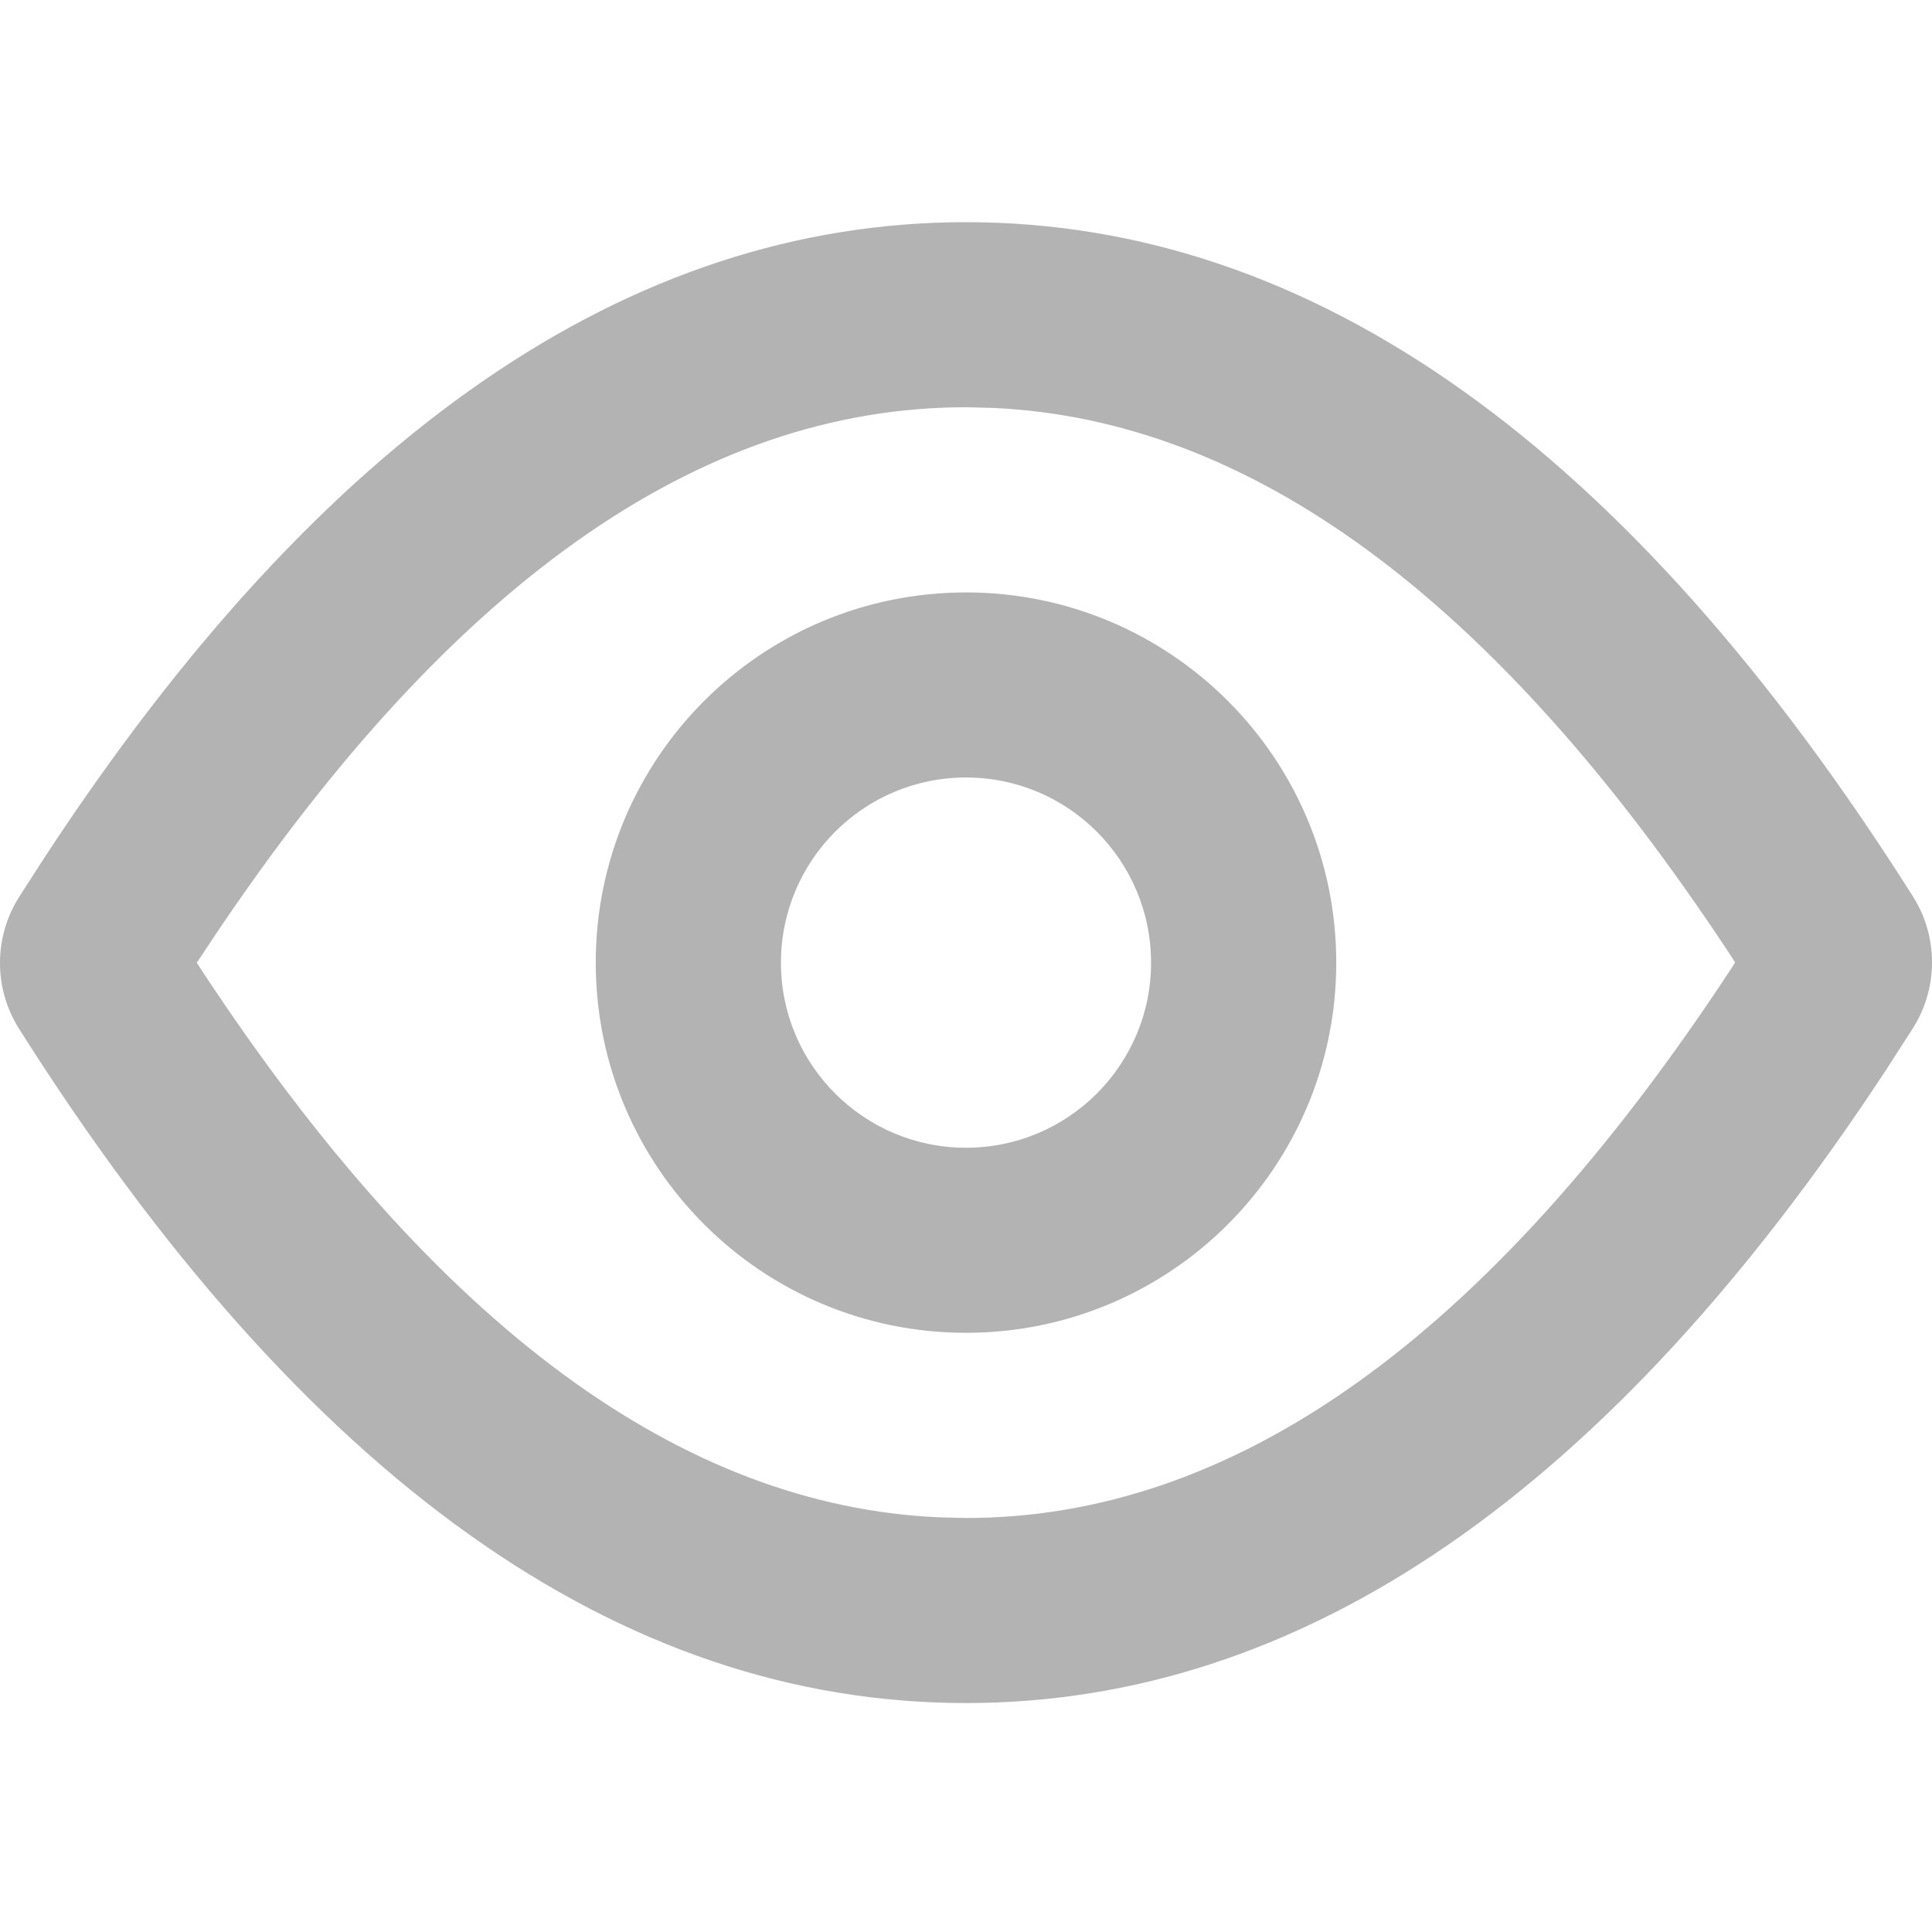 <?xml version="1.0" encoding="UTF-8"?>
<svg width="14px" height="14px" viewBox="0 0 14 14" version="1.1" xmlns="http://www.w3.org/2000/svg" xmlns:xlink="http://www.w3.org/1999/xlink">
    <title>Icon/显示</title>
    <g id="页面-1" stroke="none" stroke-width="1" fill="none" fill-rule="evenodd">
        <g id="注册-2" transform="translate(-324, -461)" fill="#B3B3B3" fill-rule="nonzero">
            <g id="List/密码输入框备份-3" transform="translate(36, 446)">
                <g id="Icon/显示" transform="translate(288, 15)">
                    <path d="M7,1.61 C9.514,1.61 11.801,3.239 13.862,6.496 C14.046,6.787 14.046,7.158 13.863,7.449 L13.669,7.75 C11.66,10.811 9.437,12.341 7,12.341 C4.486,12.341 2.199,10.712 0.138,7.455 C-0.046,7.164 -0.046,6.794 0.137,6.502 L0.331,6.201 C2.34,3.14 4.563,1.61 7,1.61 Z M1.456,7.023 C3.176,9.639 4.955,10.911 6.802,10.995 L7,11 C8.92,11 10.765,9.73 12.545,7.019 L12.573,6.974 L12.544,6.928 C10.824,4.313 9.045,3.041 7.198,2.956 L7,2.951 C5.08,2.951 3.235,4.221 1.455,6.933 L1.426,6.976 L1.456,7.023 Z M7,4.293 C8.482,4.293 9.683,5.494 9.683,6.976 C9.683,8.457 8.482,9.658 7,9.658 C5.518,9.658 4.317,8.457 4.317,6.976 C4.317,5.494 5.518,4.293 7,4.293 Z M7,5.634 C6.259,5.634 5.659,6.235 5.659,6.976 C5.659,7.716 6.259,8.317 7,8.317 C7.741,8.317 8.341,7.716 8.341,6.976 C8.341,6.235 7.741,5.634 7,5.634 Z" id="形状结合"></path>
                </g>
            </g>
        </g>
    </g>
</svg>
